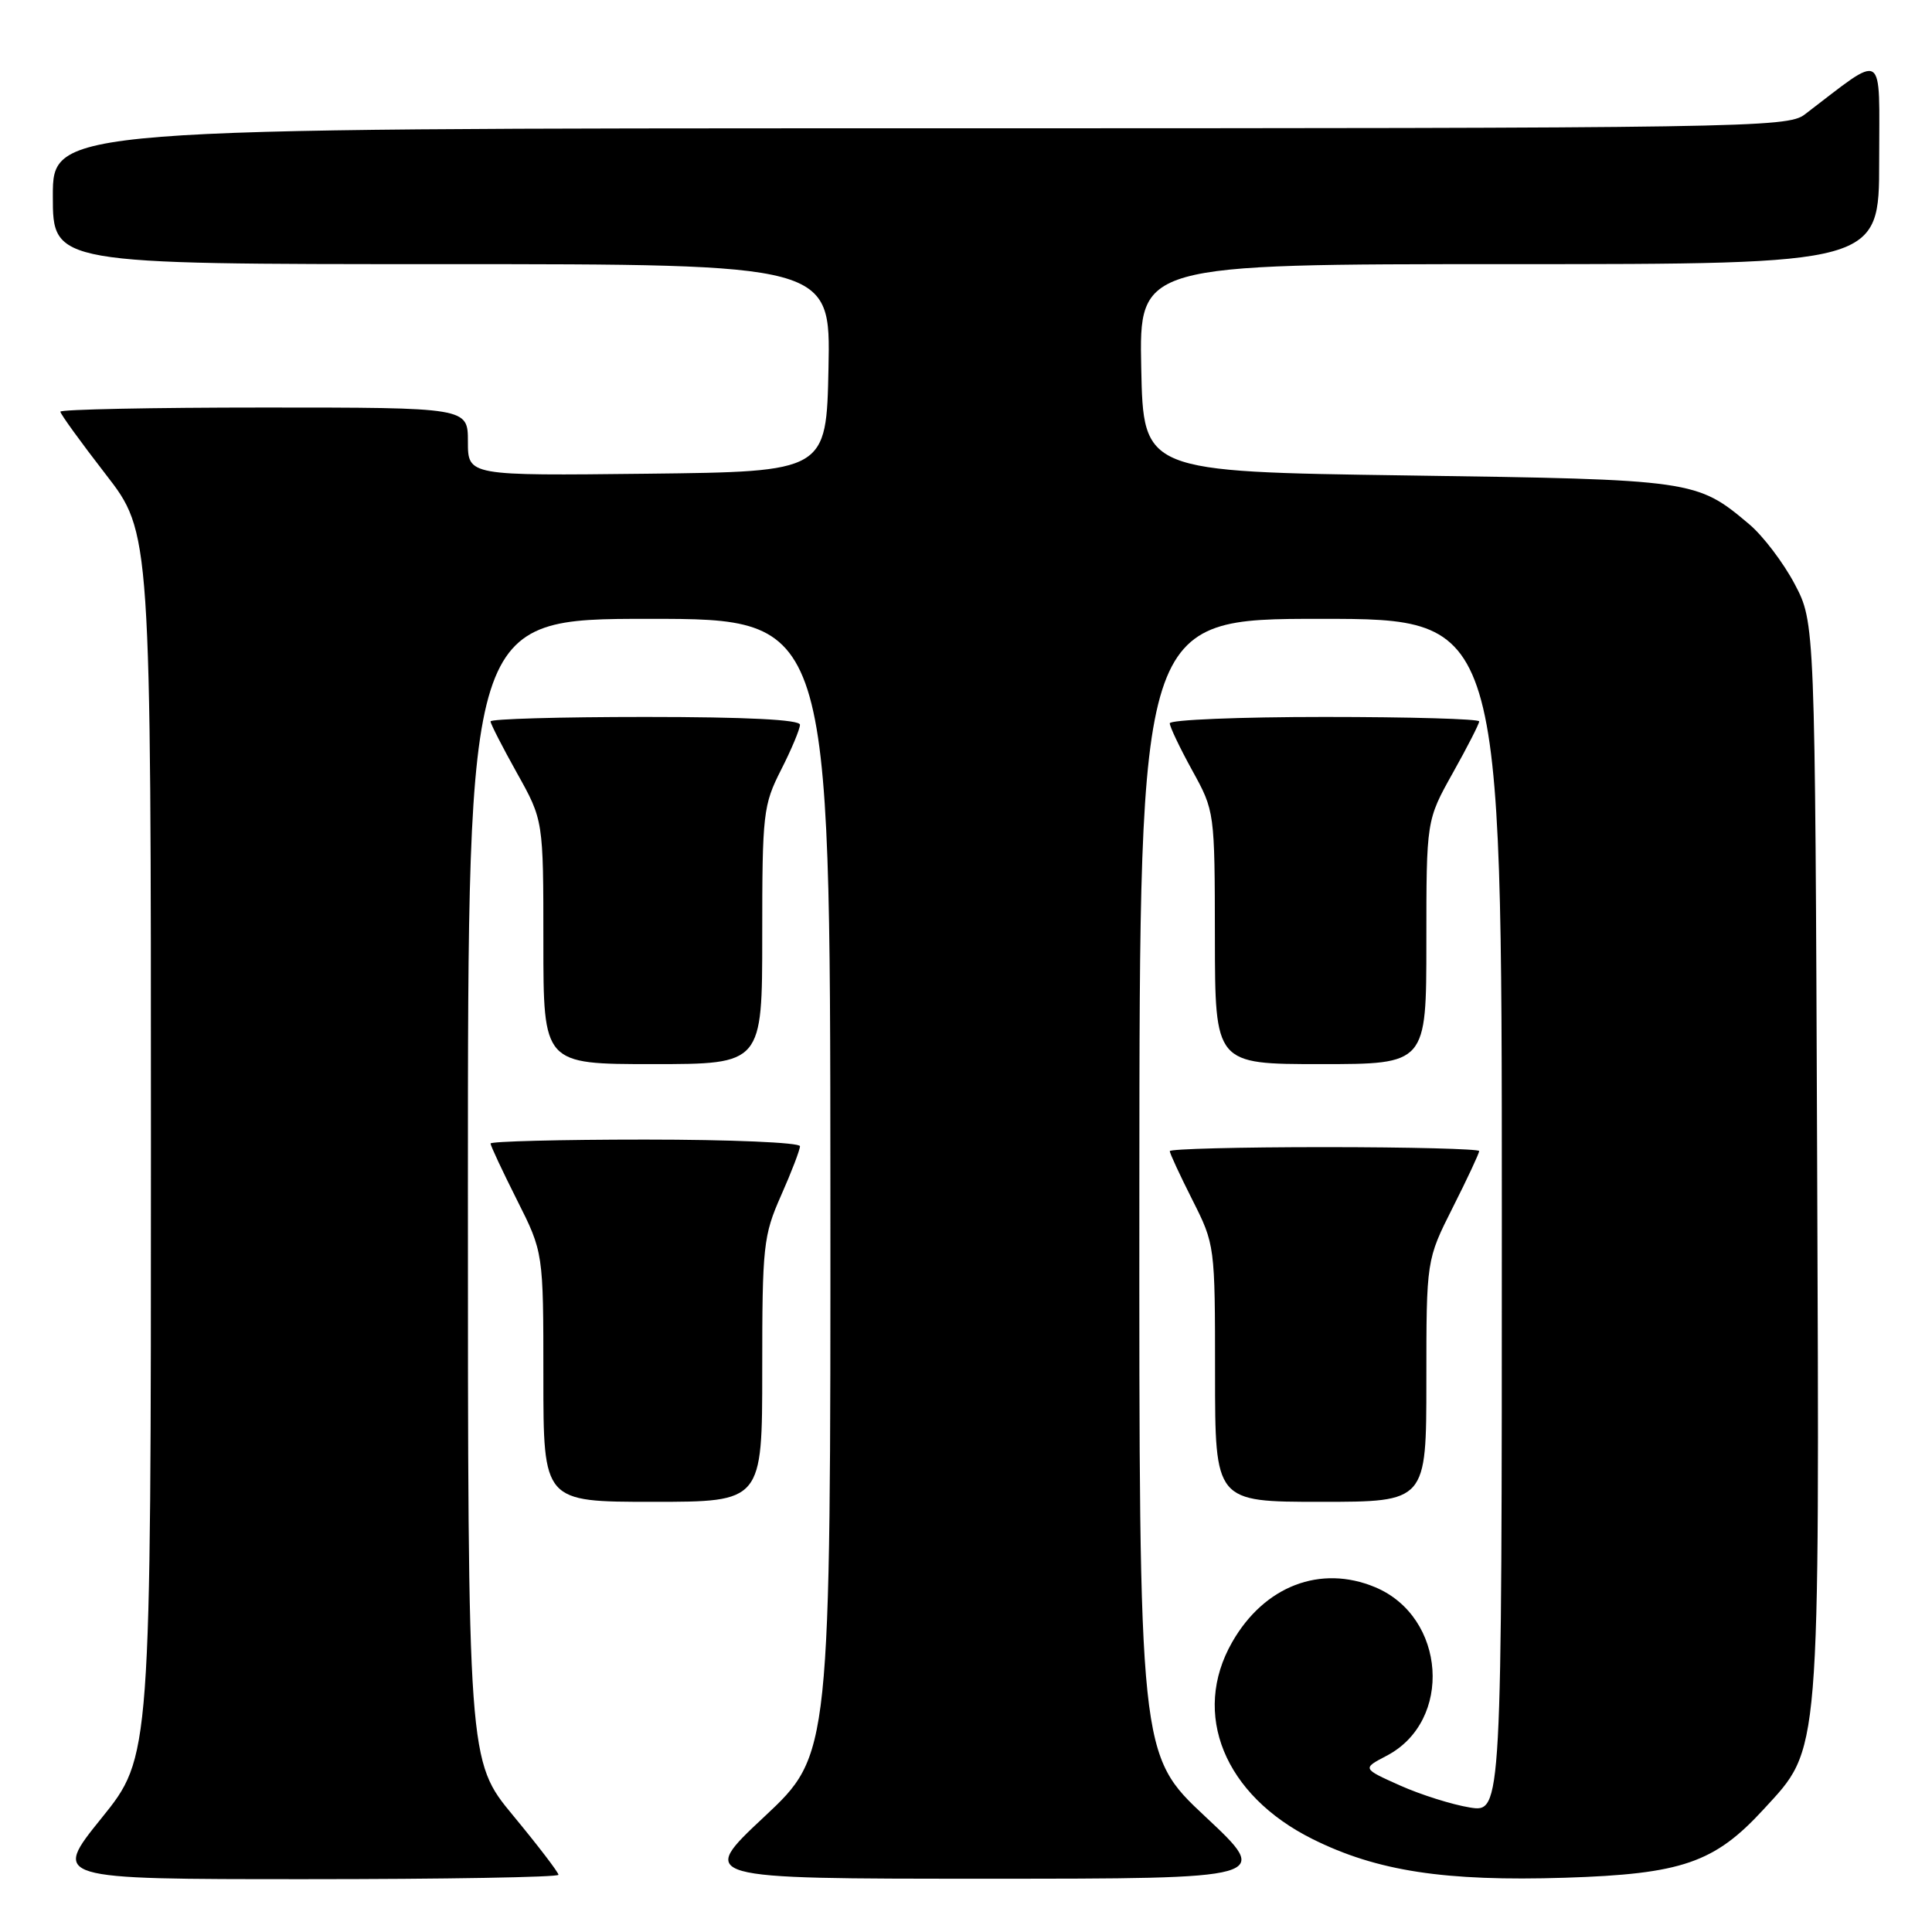 <?xml version="1.0" encoding="UTF-8" standalone="no"?>
<!DOCTYPE svg PUBLIC "-//W3C//DTD SVG 1.1//EN" "http://www.w3.org/Graphics/SVG/1.1/DTD/svg11.dtd" >
<svg xmlns="http://www.w3.org/2000/svg" xmlns:xlink="http://www.w3.org/1999/xlink" version="1.1" viewBox="0 0 256 256">
 <g >
 <path fill="currentColor"
d=" M 74.00 248.42 C 74.00 248.10 71.30 244.57 68.00 240.58 C 62.00 233.33 62.00 233.33 62.00 157.66 C 62.00 82.00 62.00 82.00 86.00 82.00 C 110.00 82.00 110.00 82.00 110.03 157.25 C 110.06 232.50 110.06 232.50 101.28 240.72 C 92.50 248.94 92.50 248.94 130.50 248.94 C 168.50 248.94 168.50 248.94 159.72 240.72 C 150.94 232.50 150.94 232.50 150.97 157.25 C 151.00 82.00 151.00 82.00 175.00 82.00 C 199.00 82.00 199.00 82.00 199.00 161.09 C 199.00 240.18 199.00 240.18 194.75 239.50 C 192.41 239.12 188.25 237.81 185.50 236.58 C 180.50 234.34 180.50 234.34 183.73 232.65 C 192.55 228.05 191.61 214.24 182.21 210.31 C 174.97 207.29 167.52 210.15 163.27 217.59 C 157.83 227.09 162.23 237.86 173.91 243.68 C 182.46 247.94 191.43 249.31 207.38 248.81 C 222.86 248.32 227.19 246.83 233.70 239.73 C 241.27 231.48 241.09 233.72 240.78 153.40 C 240.50 82.50 240.50 82.50 237.80 77.38 C 236.31 74.56 233.61 71.01 231.80 69.48 C 224.82 63.59 224.48 63.54 186.50 63.00 C 151.50 62.50 151.50 62.50 151.22 48.75 C 150.94 35.00 150.94 35.00 199.97 35.00 C 249.00 35.00 249.00 35.00 249.00 21.38 C 249.00 6.31 249.97 6.92 239.12 15.18 C 236.84 16.91 231.32 17.00 121.87 17.00 C 7.00 17.00 7.00 17.00 7.00 26.00 C 7.00 35.00 7.00 35.00 58.53 35.00 C 110.06 35.00 110.06 35.00 109.78 48.75 C 109.50 62.50 109.50 62.50 85.75 62.77 C 62.00 63.04 62.00 63.04 62.00 58.52 C 62.00 54.00 62.00 54.00 35.00 54.00 C 20.15 54.00 8.00 54.25 8.00 54.55 C 8.00 54.85 10.70 58.58 14.00 62.84 C 20.00 70.58 20.00 70.58 20.00 151.69 C 20.00 232.80 20.00 232.80 13.46 240.90 C 6.92 249.00 6.92 249.00 40.46 249.00 C 58.91 249.00 74.00 248.74 74.00 248.42 Z  M 101.00 181.53 C 101.00 165.07 101.14 163.73 103.50 158.40 C 104.88 155.29 106.00 152.36 106.00 151.88 C 106.00 151.39 96.78 151.00 85.50 151.00 C 74.22 151.00 65.00 151.24 65.00 151.52 C 65.00 151.81 66.58 155.18 68.50 159.00 C 72.00 165.95 72.00 165.95 72.00 182.48 C 72.00 199.00 72.00 199.00 86.50 199.00 C 101.00 199.00 101.00 199.00 101.00 181.53 Z  M 189.00 182.98 C 189.00 166.95 189.00 166.95 192.50 160.00 C 194.43 156.18 196.00 152.81 196.00 152.52 C 196.00 152.24 186.78 152.00 175.50 152.00 C 164.22 152.00 155.00 152.24 155.00 152.53 C 155.00 152.82 156.35 155.73 158.00 159.00 C 160.98 164.91 161.00 165.04 161.00 181.97 C 161.00 199.00 161.00 199.00 175.00 199.00 C 189.00 199.00 189.00 199.00 189.00 182.98 Z  M 101.00 123.97 C 101.00 107.78 101.12 106.69 103.50 102.00 C 104.88 99.29 106.00 96.60 106.00 96.03 C 106.00 95.36 98.94 95.00 85.50 95.00 C 74.22 95.00 65.00 95.26 65.00 95.59 C 65.00 95.91 66.58 98.99 68.50 102.43 C 72.00 108.69 72.00 108.69 72.00 124.85 C 72.00 141.00 72.00 141.00 86.50 141.00 C 101.00 141.00 101.00 141.00 101.00 123.97 Z  M 189.00 124.85 C 189.00 108.69 189.00 108.69 192.50 102.43 C 194.43 98.99 196.00 95.91 196.00 95.59 C 196.00 95.26 186.78 95.00 175.50 95.00 C 164.22 95.00 155.00 95.38 155.00 95.84 C 155.00 96.30 156.34 99.11 157.98 102.09 C 160.95 107.48 160.96 107.55 160.98 124.25 C 161.00 141.00 161.00 141.00 175.00 141.00 C 189.00 141.00 189.00 141.00 189.00 124.85 Z "/>
</g>
</svg>